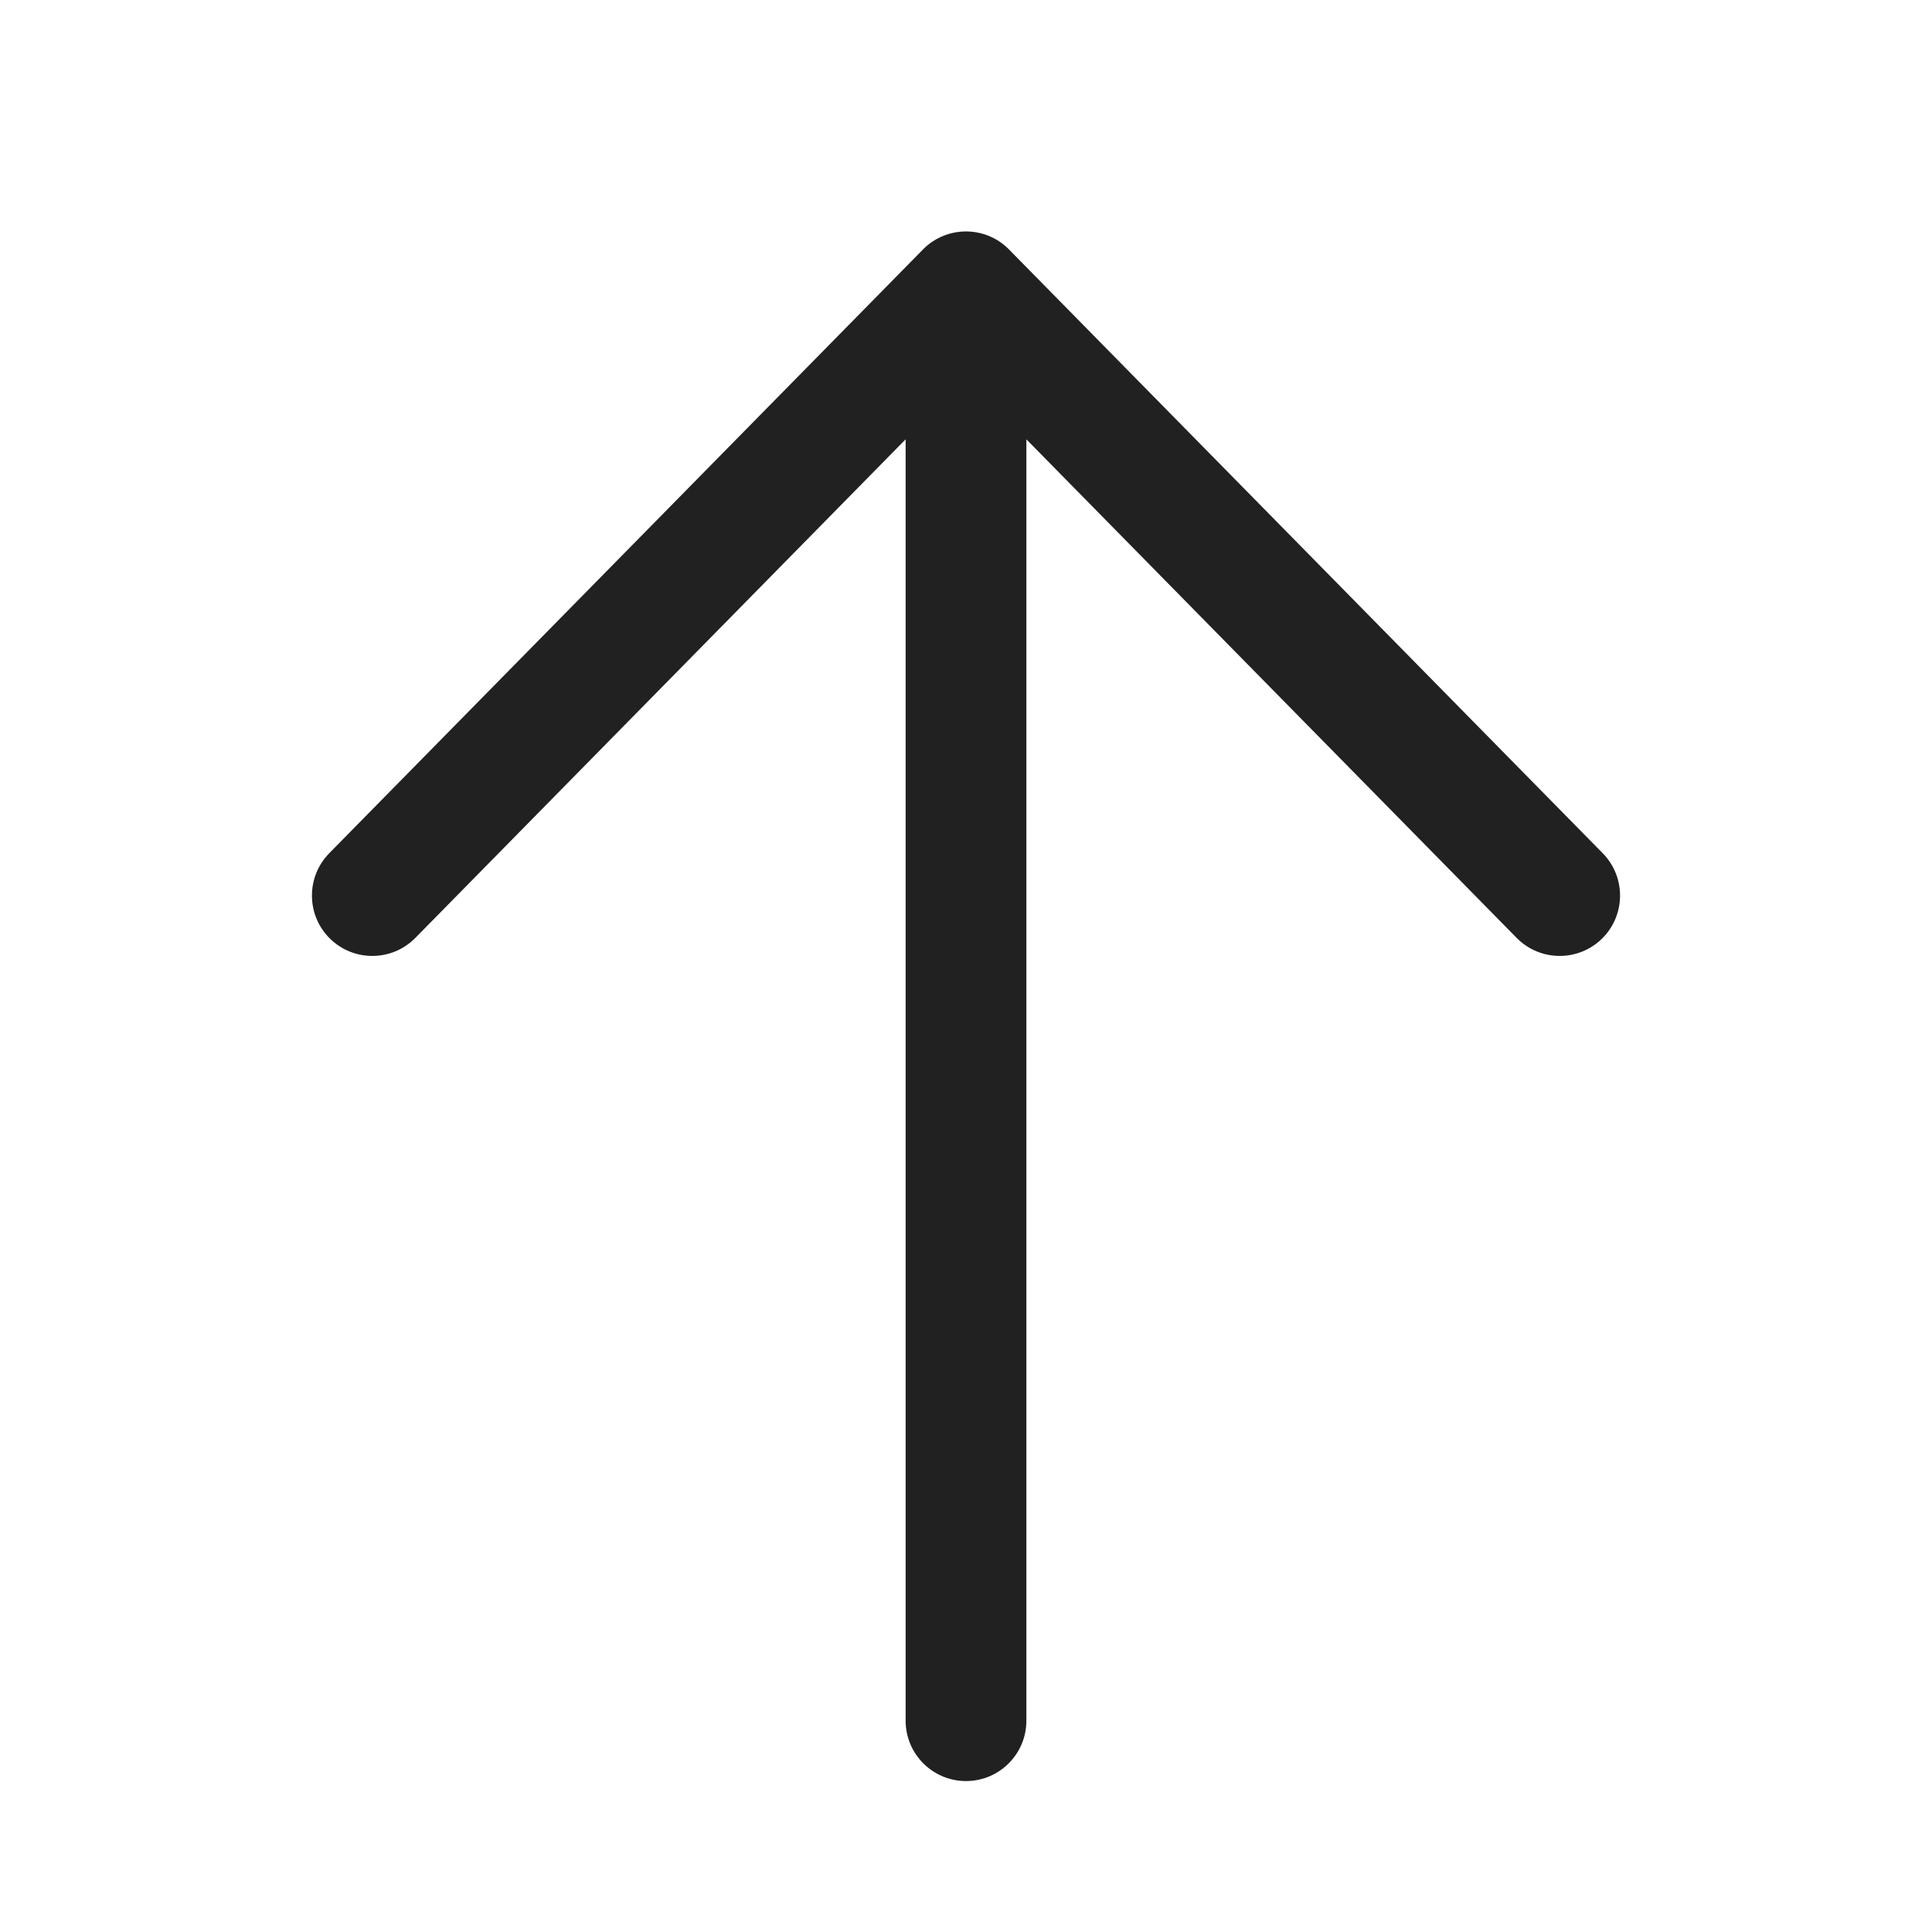 <svg width="48" height="48" viewBox="0 0 48 48" fill="none" xmlns="http://www.w3.org/2000/svg">
<path d="M24 44.25C23.172 44.25 22.5 43.578 22.5 42.75V10.915L10.319 23.302C9.739 23.892 8.789 23.9 8.198 23.32C7.608 22.739 7.6 21.789 8.18 21.198L22.928 6.201C22.931 6.198 22.934 6.195 22.937 6.192C22.941 6.188 22.944 6.184 22.948 6.18C23.462 5.675 24.249 5.615 24.827 5.998C24.882 6.034 24.935 6.075 24.985 6.119C25.008 6.139 25.03 6.159 25.052 6.18C25.053 6.182 25.055 6.184 25.057 6.186C25.07 6.198 25.082 6.21 25.093 6.223L39.819 21.198C40.4 21.789 40.392 22.739 39.802 23.32C39.211 23.9 38.261 23.892 37.681 23.302L25.5 10.915V42.75C25.5 43.578 24.828 44.25 24 44.25Z" fill="#212121"/>
</svg>
